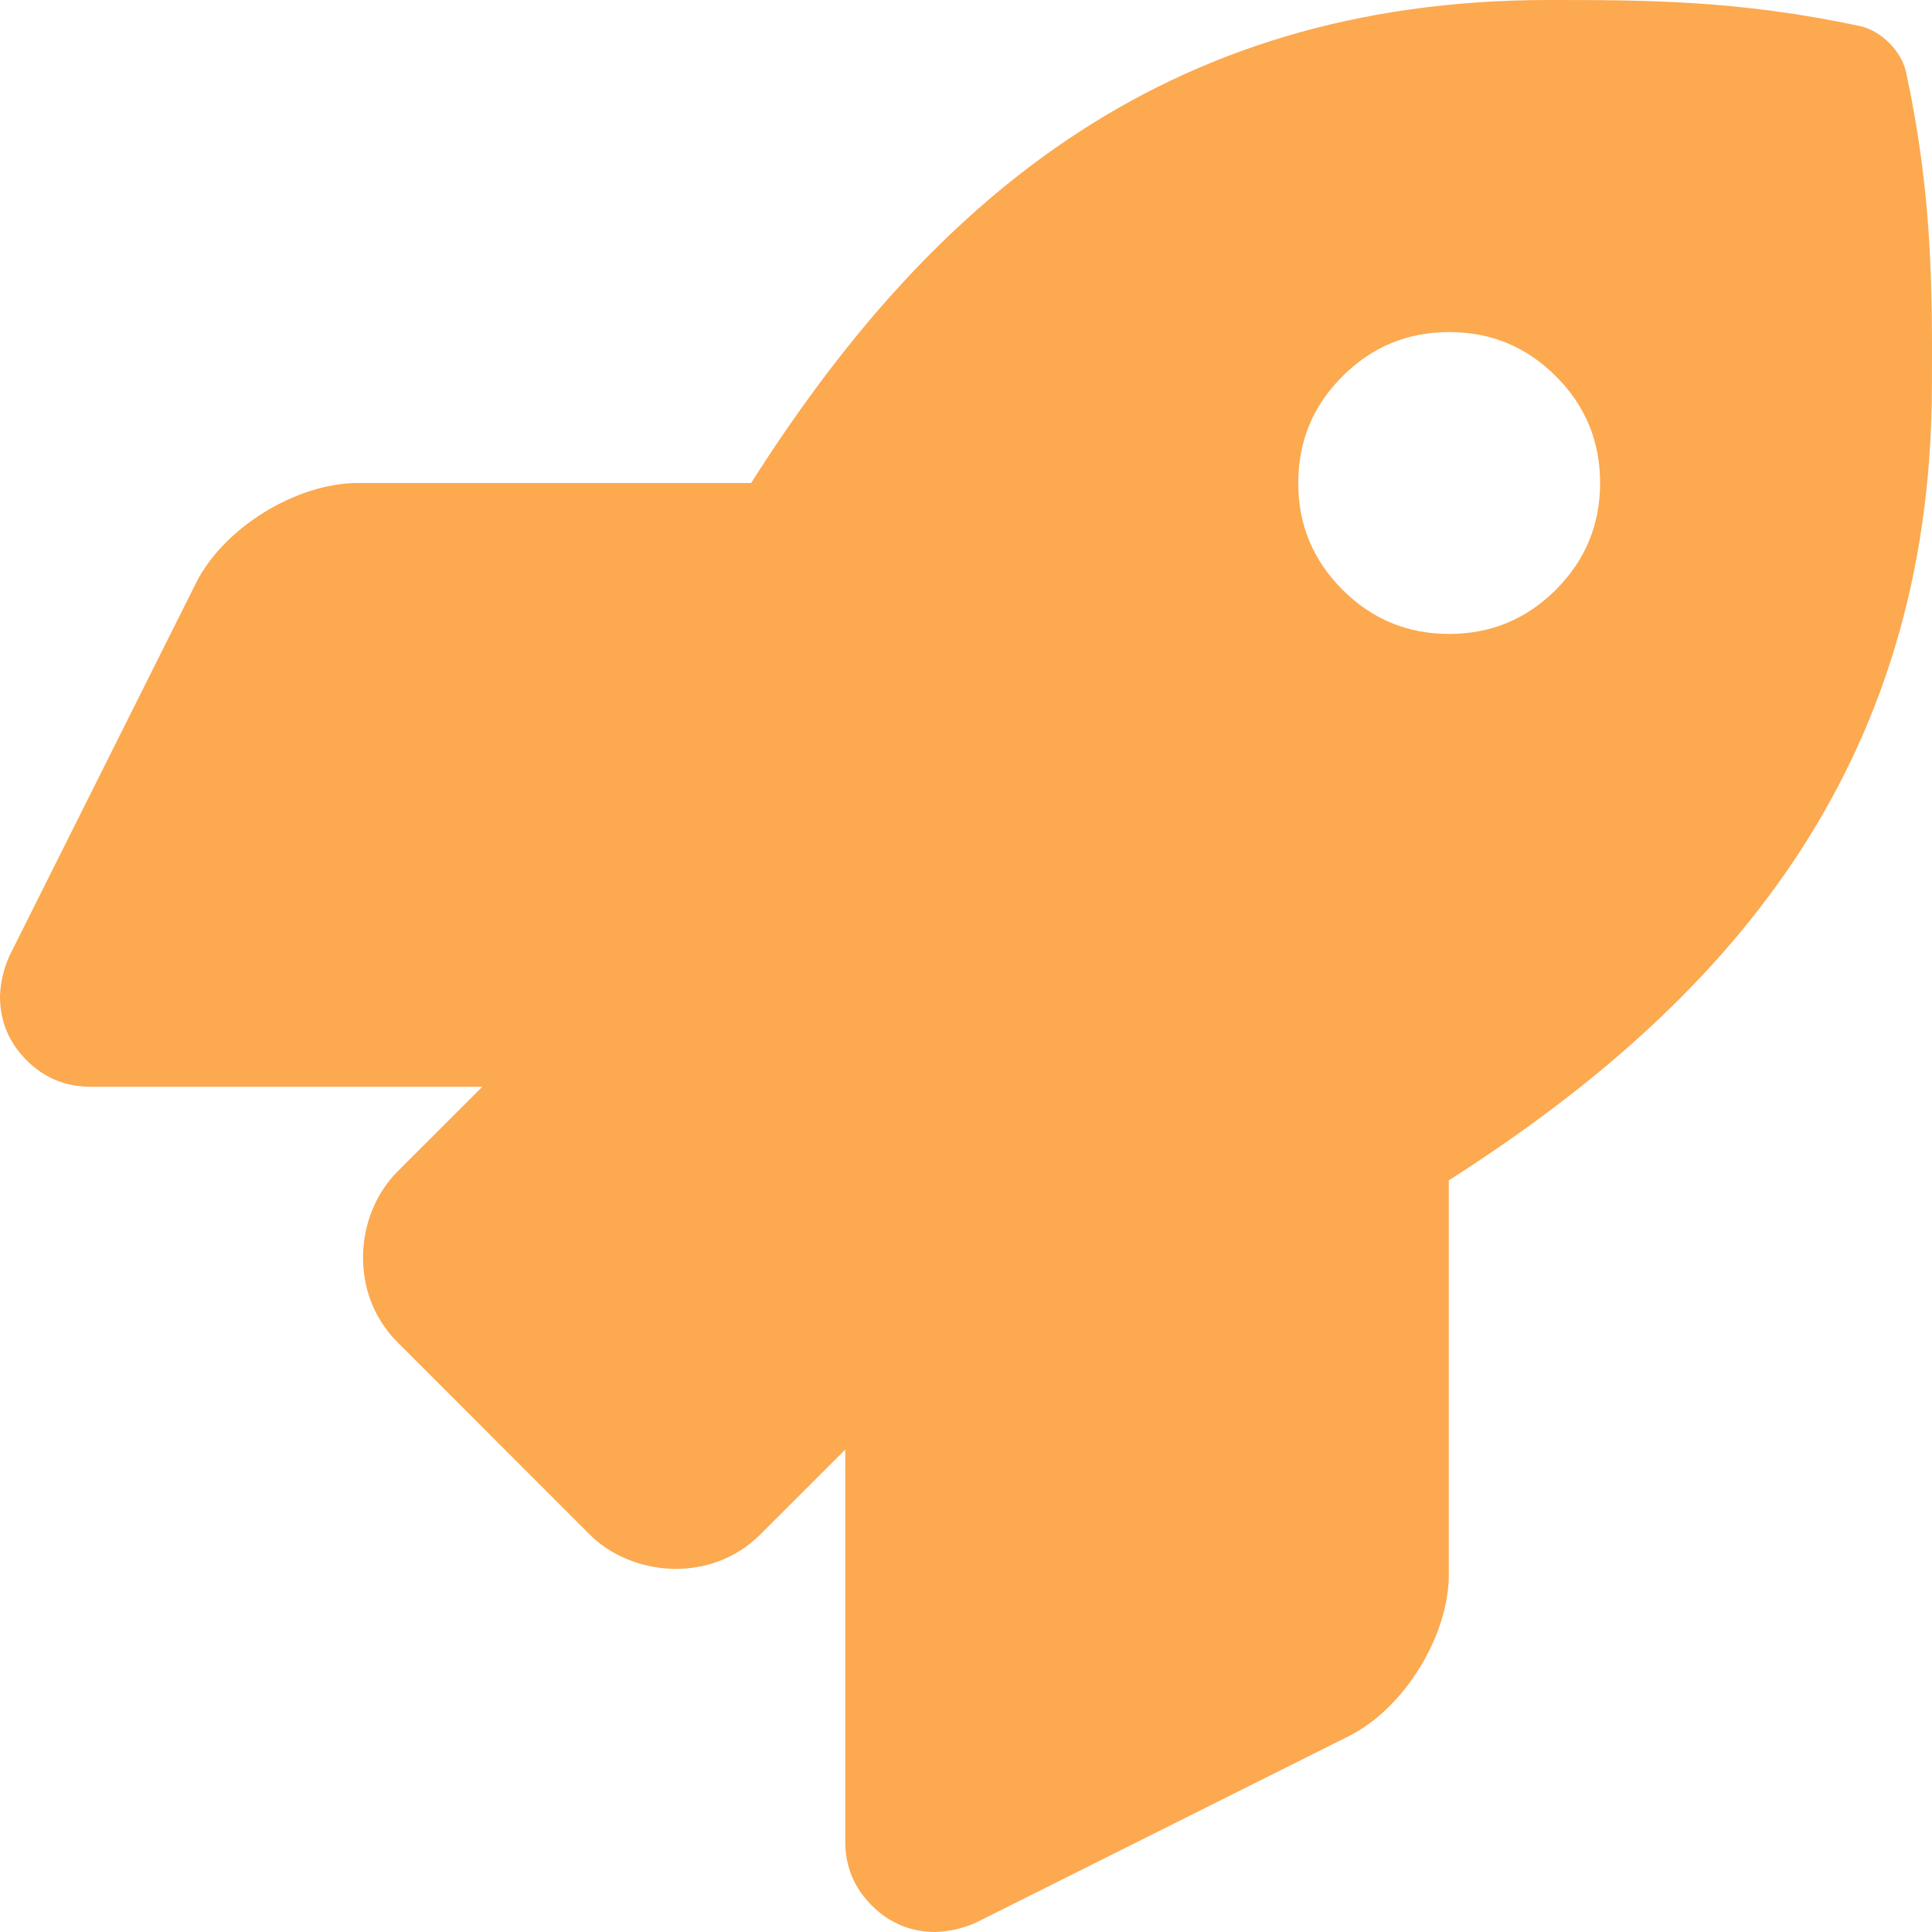 <svg preserveAspectRatio="none" width="100%" height="100%" overflow="visible" style="display: block;" viewBox="0 0 32 32" fill="none" xmlns="http://www.w3.org/2000/svg">
<g id="SVG" clip-path="url(#clip0_489_57)">
<path id="h85" d="M31.57 1.193C31.496 0.848 31.154 0.506 30.807 0.432C28.795 0 27.219 0 25.651 0C19.198 0 15.329 3.45 12.441 8H5.927C4.906 8.001 3.705 8.742 3.247 9.655L0.157 15.831C0.109 15.936 0.072 16.045 0.046 16.158C0.019 16.27 0.004 16.384 0 16.5C0 16.914 0.147 17.268 0.44 17.561C0.733 17.854 1.086 18 1.5 18H7.989L6.584 19.404C5.874 20.114 5.772 21.42 6.584 22.232L9.765 25.414C10.463 26.113 11.775 26.236 12.595 25.414L14 24.01V30.5C14 30.914 14.146 31.268 14.44 31.561C14.732 31.854 15.086 32 15.5 32C15.616 31.996 15.73 31.98 15.842 31.954C15.955 31.927 16.064 31.89 16.169 31.843L22.34 28.756C23.254 28.3 23.997 27.1 23.997 26.077V19.55C28.534 16.655 31.999 12.774 31.999 6.356C32.005 4.781 32.005 3.206 31.57 1.193ZM24.003 10.5C23.312 10.5 22.723 10.256 22.235 9.767C21.747 9.279 21.503 8.69 21.503 8C21.503 7.309 21.747 6.72 22.236 6.232C22.724 5.744 23.313 5.5 24.003 5.5C24.694 5.5 25.283 5.744 25.771 6.232C26.259 6.72 26.503 7.31 26.503 8C26.503 8.69 26.258 9.279 25.77 9.768C25.282 10.256 24.693 10.5 24.003 10.5Z" fill="#FA8C16" fill-opacity="0.75"/>
</g>
<defs>
<clipPath id="clip0_489_57">
<rect width="32" height="32" fill="white"/>
</clipPath>
</defs>
</svg>
